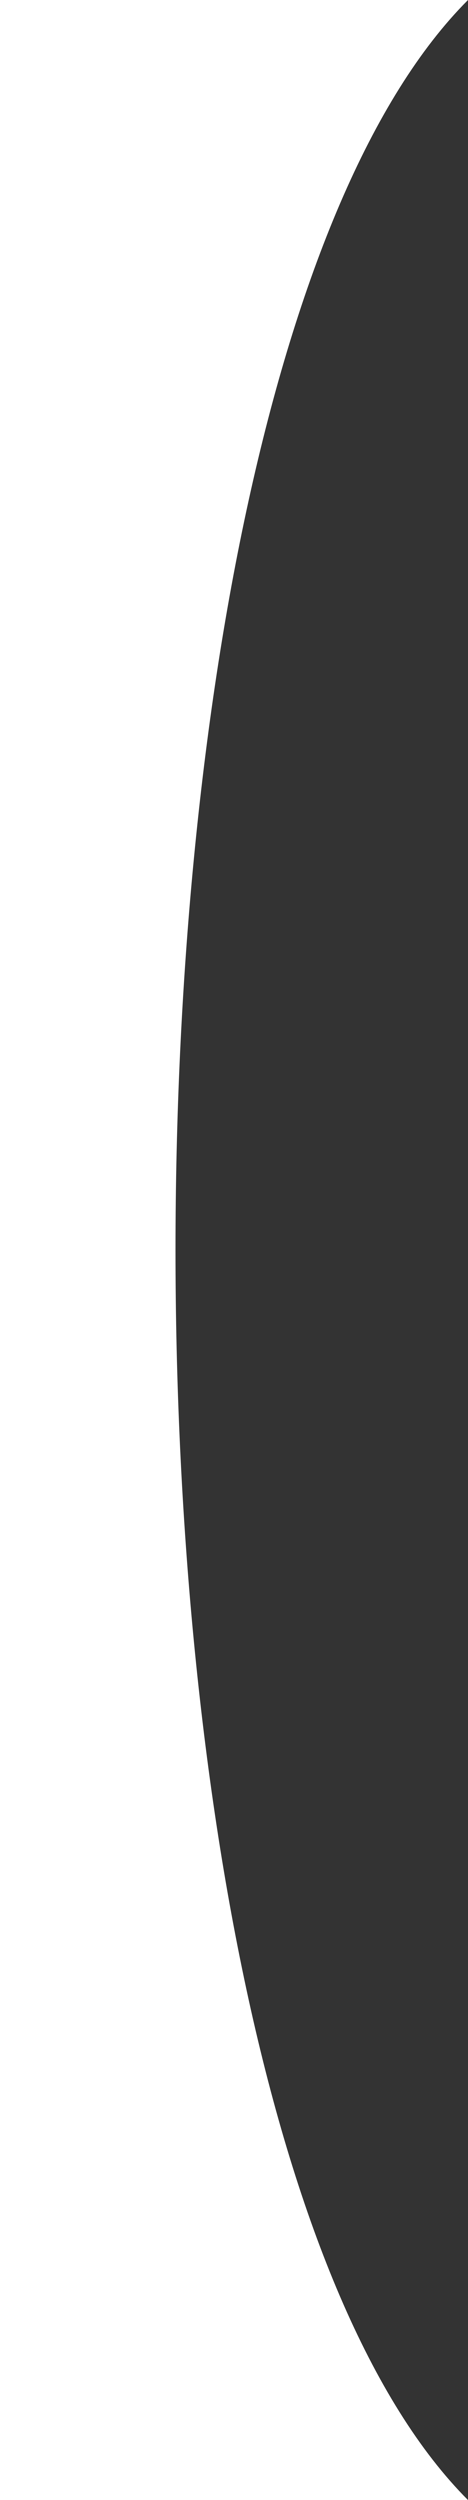 <svg width="60" height="100%" viewBox="0 0 60 320" xmlns="http://www.w3.org/2000/svg" preserveAspectRatio="none">
  <rect x="0" y="0" width="60" height="320" fill="#333333" stroke="none"/>
  <path d="M60,0 C10,50 10,270 60,320 L0,320 L0,0 Z"
        fill="#ffffff"></path>
</svg>
